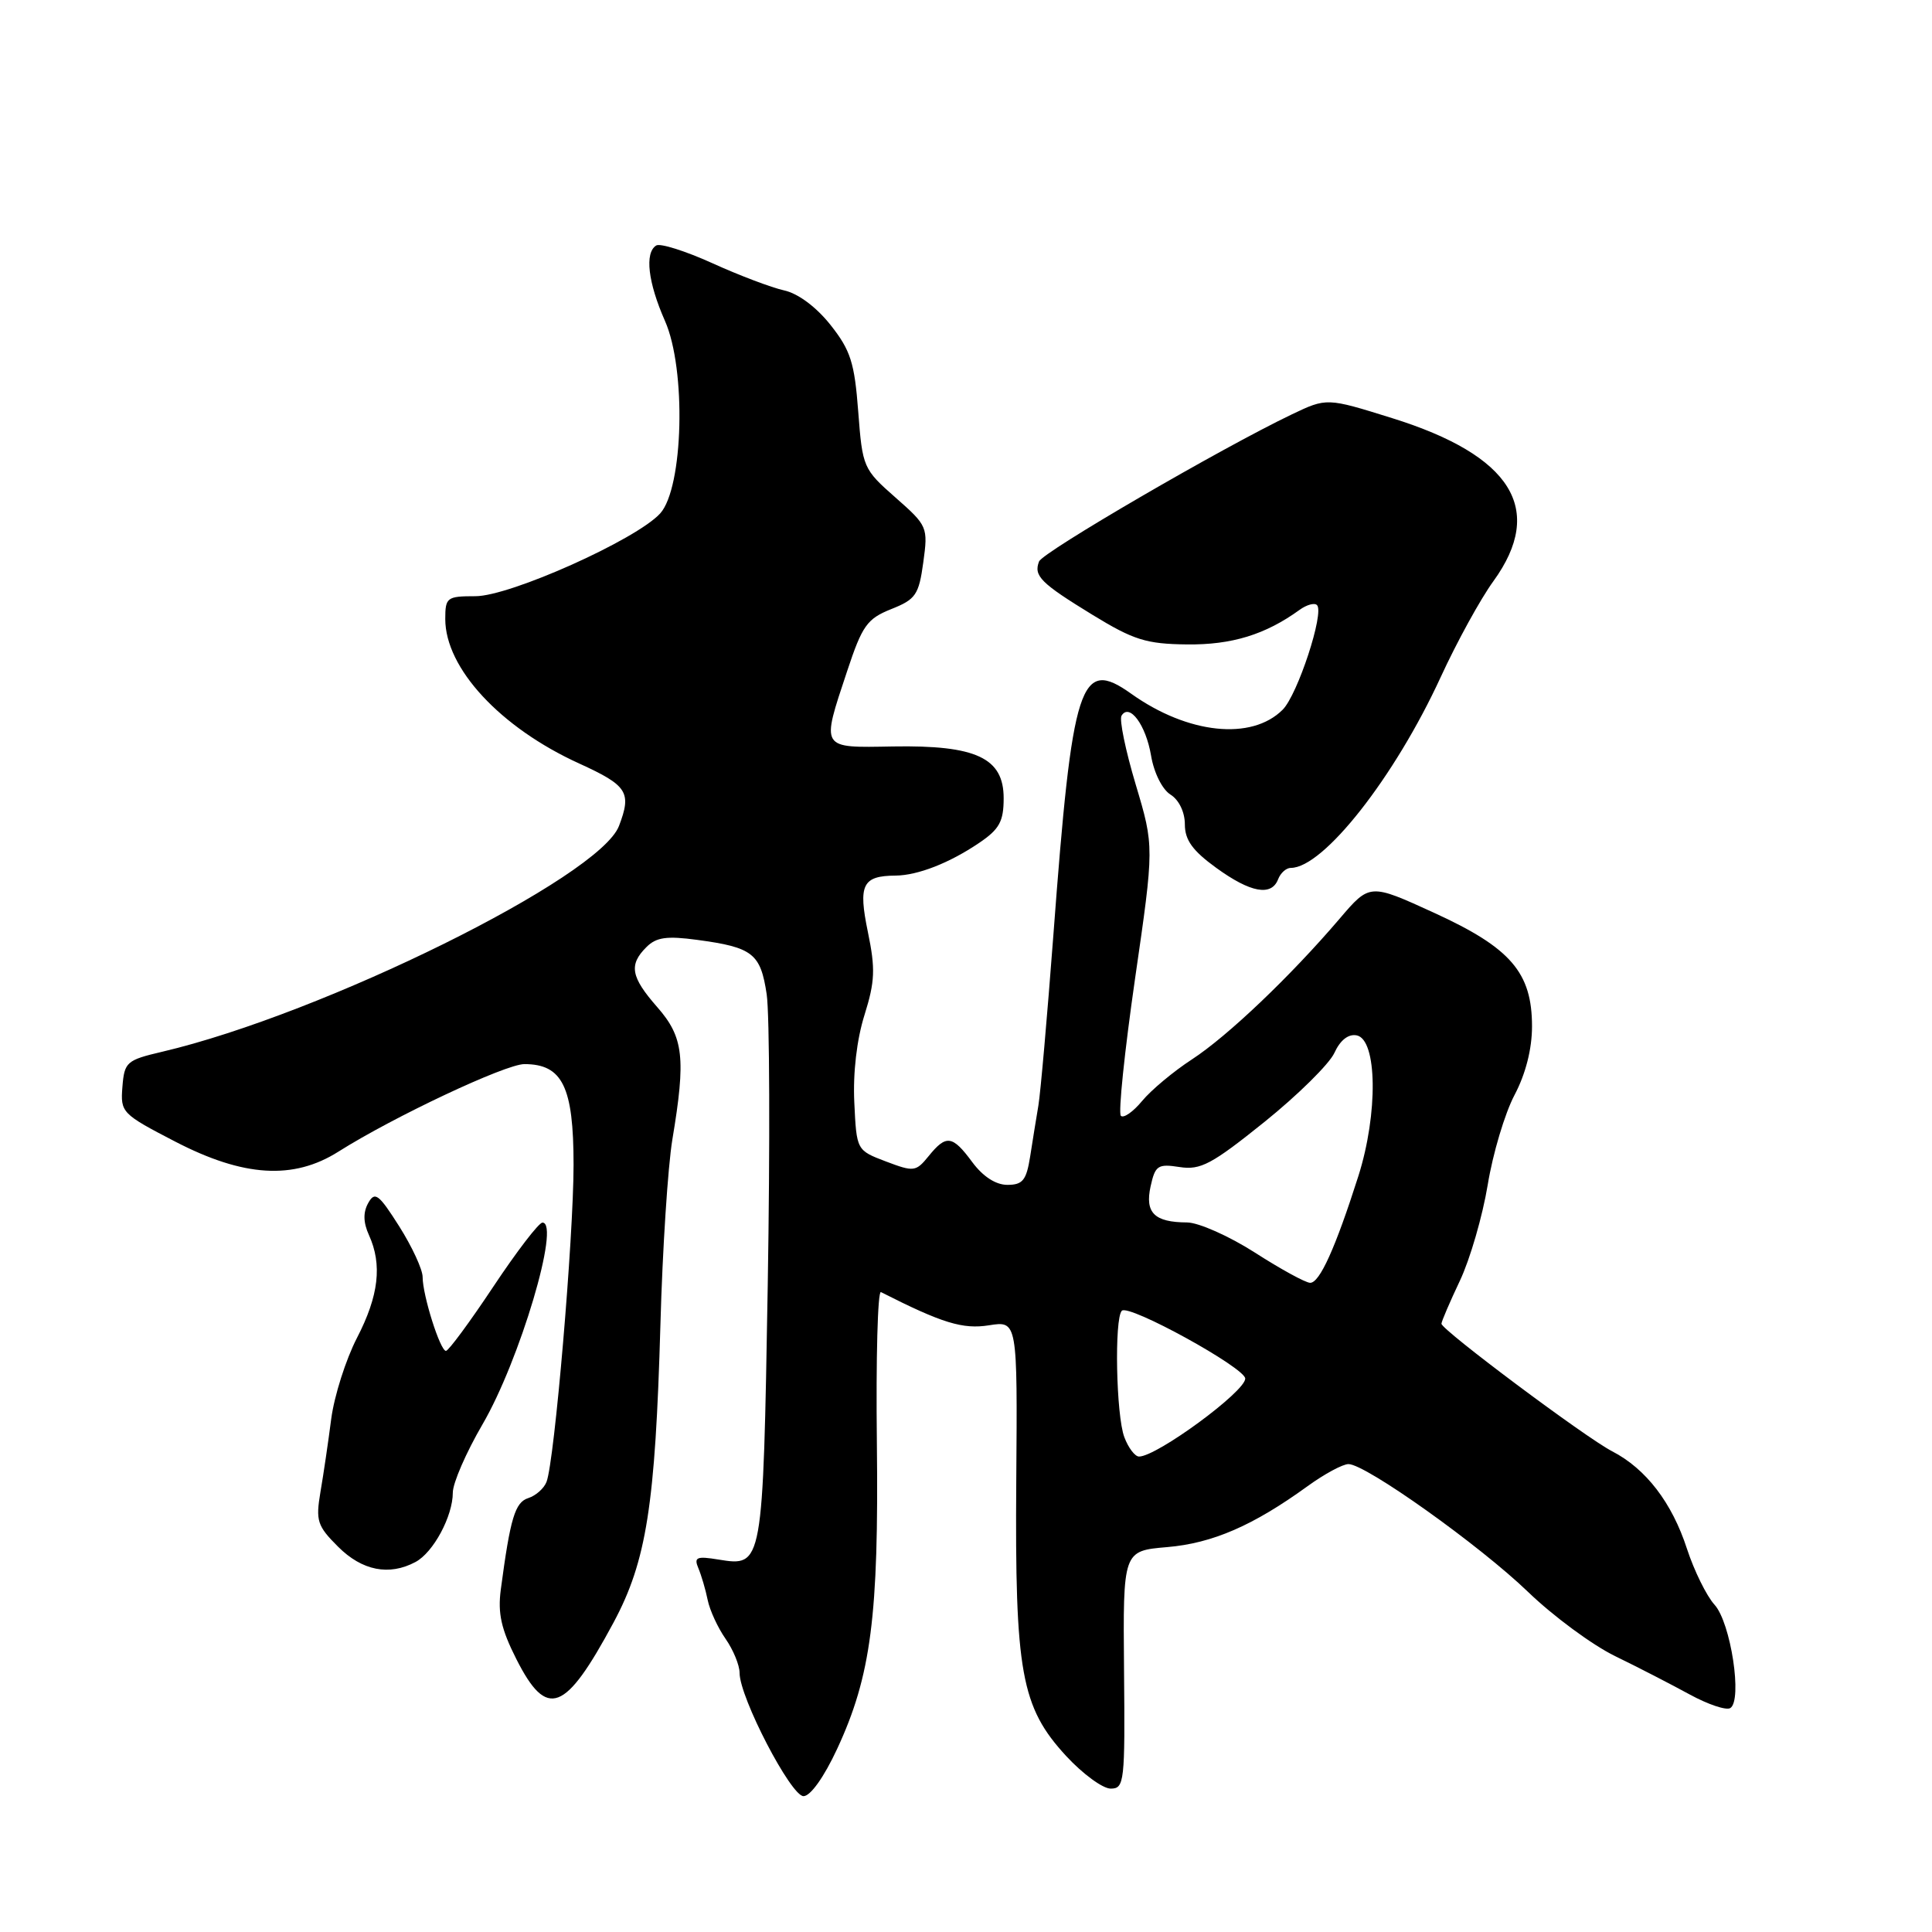 <?xml version="1.0" encoding="UTF-8" standalone="no"?>
<!DOCTYPE svg PUBLIC "-//W3C//DTD SVG 1.1//EN" "http://www.w3.org/Graphics/SVG/1.1/DTD/svg11.dtd" >
<svg xmlns="http://www.w3.org/2000/svg" xmlns:xlink="http://www.w3.org/1999/xlink" version="1.1" viewBox="0 0 256 256">
 <g >
 <path fill="currentColor"
d=" M 110.92 231.75 C 115.42 222.07 116.45 214.13 116.19 191.16 C 116.06 179.97 116.30 170.99 116.73 171.21 C 124.85 175.33 127.57 176.16 131.04 175.61 C 134.82 175.01 134.82 175.01 134.66 196.25 C 134.47 221.61 135.30 226.20 141.27 232.68 C 143.46 235.05 146.12 237.00 147.17 237.00 C 148.99 237.00 149.08 236.16 148.94 221.25 C 148.80 205.50 148.80 205.50 154.65 205.00 C 160.67 204.49 166.05 202.15 173.27 196.92 C 175.49 195.31 177.92 194.00 178.68 194.00 C 180.96 194.00 196.08 204.77 202.50 210.96 C 205.80 214.14 210.97 217.96 214.00 219.44 C 217.03 220.91 221.48 223.21 223.90 224.53 C 226.32 225.85 228.73 226.66 229.27 226.33 C 230.91 225.32 229.34 214.99 227.18 212.63 C 226.12 211.46 224.48 208.12 223.53 205.22 C 221.55 199.12 218.10 194.62 213.63 192.31 C 210.10 190.49 191.00 176.21 191.00 175.40 C 191.00 175.11 192.10 172.54 193.45 169.69 C 194.80 166.83 196.45 161.12 197.13 157.00 C 197.80 152.88 199.40 147.52 200.68 145.10 C 202.16 142.30 203.00 138.99 203.00 136.00 C 203.00 128.86 200.18 125.59 190.00 120.94 C 181.50 117.05 181.50 117.05 177.50 121.74 C 170.99 129.37 162.66 137.30 157.93 140.38 C 155.49 141.97 152.53 144.44 151.34 145.88 C 150.15 147.32 148.88 148.21 148.52 147.85 C 148.16 147.49 149.01 139.32 150.40 129.68 C 152.94 112.16 152.94 112.16 150.49 103.96 C 149.14 99.45 148.29 95.34 148.61 94.83 C 149.66 93.12 151.83 96.05 152.52 100.11 C 152.90 102.40 154.01 104.61 155.10 105.29 C 156.22 105.99 157.00 107.61 157.00 109.23 C 157.00 111.31 158.02 112.72 161.15 114.99 C 165.71 118.30 168.48 118.80 169.36 116.50 C 169.68 115.67 170.43 115.00 171.04 115.00 C 175.36 115.00 184.80 102.98 190.90 89.72 C 193.03 85.09 196.17 79.36 197.89 77.00 C 204.77 67.49 200.33 60.35 184.45 55.40 C 175.80 52.70 175.80 52.70 171.15 54.92 C 161.75 59.42 138.16 73.15 137.68 74.40 C 136.94 76.31 137.90 77.27 144.78 81.48 C 150.21 84.80 151.88 85.33 157.28 85.39 C 163.21 85.46 167.67 84.09 172.20 80.81 C 173.14 80.13 174.18 79.84 174.51 80.18 C 175.51 81.18 171.94 92.06 169.96 94.04 C 165.84 98.16 157.40 97.27 149.90 91.93 C 143.11 87.09 142.10 90.23 139.57 124.00 C 138.76 134.72 137.87 144.85 137.59 146.50 C 137.31 148.15 136.82 151.19 136.50 153.25 C 136.00 156.39 135.52 157.00 133.48 157.00 C 131.95 157.00 130.25 155.90 128.84 154.00 C 126.20 150.42 125.38 150.31 123.05 153.19 C 121.36 155.27 121.09 155.30 117.39 153.90 C 113.50 152.42 113.50 152.42 113.20 146.08 C 113.01 142.16 113.53 137.73 114.55 134.49 C 115.94 130.05 116.01 128.38 115.00 123.50 C 113.70 117.22 114.27 116.05 118.68 116.02 C 121.61 115.99 125.80 114.36 129.74 111.69 C 132.42 109.88 132.99 108.85 132.99 105.78 C 133.00 100.43 129.36 98.72 118.33 98.91 C 108.63 99.08 108.79 99.35 112.25 88.93 C 114.25 82.89 114.89 81.99 118.09 80.71 C 121.34 79.42 121.75 78.82 122.34 74.52 C 122.98 69.84 122.91 69.67 118.65 65.92 C 114.39 62.17 114.28 61.93 113.72 54.54 C 113.23 48.06 112.71 46.42 110.05 43.06 C 108.17 40.69 105.75 38.88 103.90 38.48 C 102.23 38.11 97.94 36.49 94.38 34.87 C 90.82 33.26 87.48 32.20 86.95 32.53 C 85.40 33.49 85.86 37.42 88.11 42.52 C 90.95 48.93 90.56 64.62 87.48 68.03 C 84.34 71.49 67.60 79.00 63.00 79.00 C 59.22 79.00 59.00 79.16 59.00 82.02 C 59.00 88.54 66.29 96.41 76.75 101.17 C 83.15 104.09 83.72 104.98 82.02 109.44 C 79.43 116.25 42.83 134.35 21.50 139.36 C 16.77 140.47 16.48 140.72 16.22 144.02 C 15.95 147.41 16.14 147.60 23.22 151.27 C 32.27 155.96 38.88 156.37 44.84 152.60 C 52.17 147.97 66.98 141.00 69.48 141.00 C 74.53 141.00 76.00 144.00 76.00 154.34 C 76.00 164.01 73.48 193.59 72.42 196.35 C 72.09 197.22 71.00 198.18 70.01 198.50 C 68.24 199.06 67.62 201.14 66.36 210.61 C 65.94 213.79 66.41 215.87 68.43 219.86 C 72.48 227.85 74.88 226.94 81.30 214.99 C 85.67 206.84 86.83 199.43 87.51 175.50 C 87.78 165.60 88.50 154.57 89.09 151.00 C 90.90 140.18 90.58 137.43 87.10 133.46 C 83.59 129.46 83.29 127.85 85.65 125.50 C 86.95 124.19 88.34 123.99 92.40 124.54 C 99.75 125.53 100.78 126.34 101.59 131.75 C 101.98 134.36 102.04 151.71 101.73 170.31 C 101.09 207.59 101.09 207.60 95.21 206.65 C 92.30 206.17 91.92 206.34 92.54 207.80 C 92.93 208.73 93.49 210.62 93.77 212.00 C 94.05 213.38 95.12 215.69 96.14 217.15 C 97.16 218.61 98.00 220.65 98.00 221.68 C 98.00 224.91 104.80 238.00 106.47 238.00 C 107.39 238.00 109.19 235.47 110.92 231.75 Z  M 55.06 206.97 C 57.42 205.71 60.00 200.91 60.00 197.78 C 60.00 196.51 61.77 192.45 63.92 188.76 C 68.86 180.30 74.30 162.00 71.88 162.00 C 71.40 162.00 68.47 165.82 65.36 170.50 C 62.25 175.18 59.43 179.00 59.09 179.00 C 58.33 179.00 56.00 171.64 56.00 169.21 C 56.00 168.21 54.60 165.19 52.90 162.50 C 50.18 158.21 49.67 157.83 48.79 159.41 C 48.10 160.65 48.13 161.99 48.89 163.66 C 50.67 167.57 50.19 171.70 47.30 177.28 C 45.82 180.15 44.29 184.97 43.89 188.00 C 43.50 191.03 42.86 195.39 42.46 197.70 C 41.82 201.51 42.03 202.19 44.80 204.95 C 47.98 208.13 51.57 208.84 55.06 206.97 Z  M 148.98 190.43 C 147.89 187.57 147.64 174.70 148.65 173.68 C 149.57 172.76 165.00 181.25 165.00 182.67 C 165.00 184.40 153.28 193.00 150.93 193.00 C 150.39 193.00 149.51 191.85 148.98 190.43 Z  M 166.29 165.98 C 162.87 163.79 158.82 161.99 157.29 161.98 C 152.96 161.96 151.69 160.70 152.46 157.20 C 153.07 154.43 153.42 154.19 156.31 154.64 C 159.08 155.07 160.57 154.27 167.55 148.66 C 171.97 145.10 176.14 140.98 176.81 139.52 C 177.58 137.83 178.66 136.98 179.76 137.19 C 182.50 137.71 182.62 147.56 179.99 155.84 C 176.95 165.37 174.86 170.00 173.60 169.98 C 172.99 169.97 169.70 168.17 166.29 165.98 Z "/>
</g>
</svg>